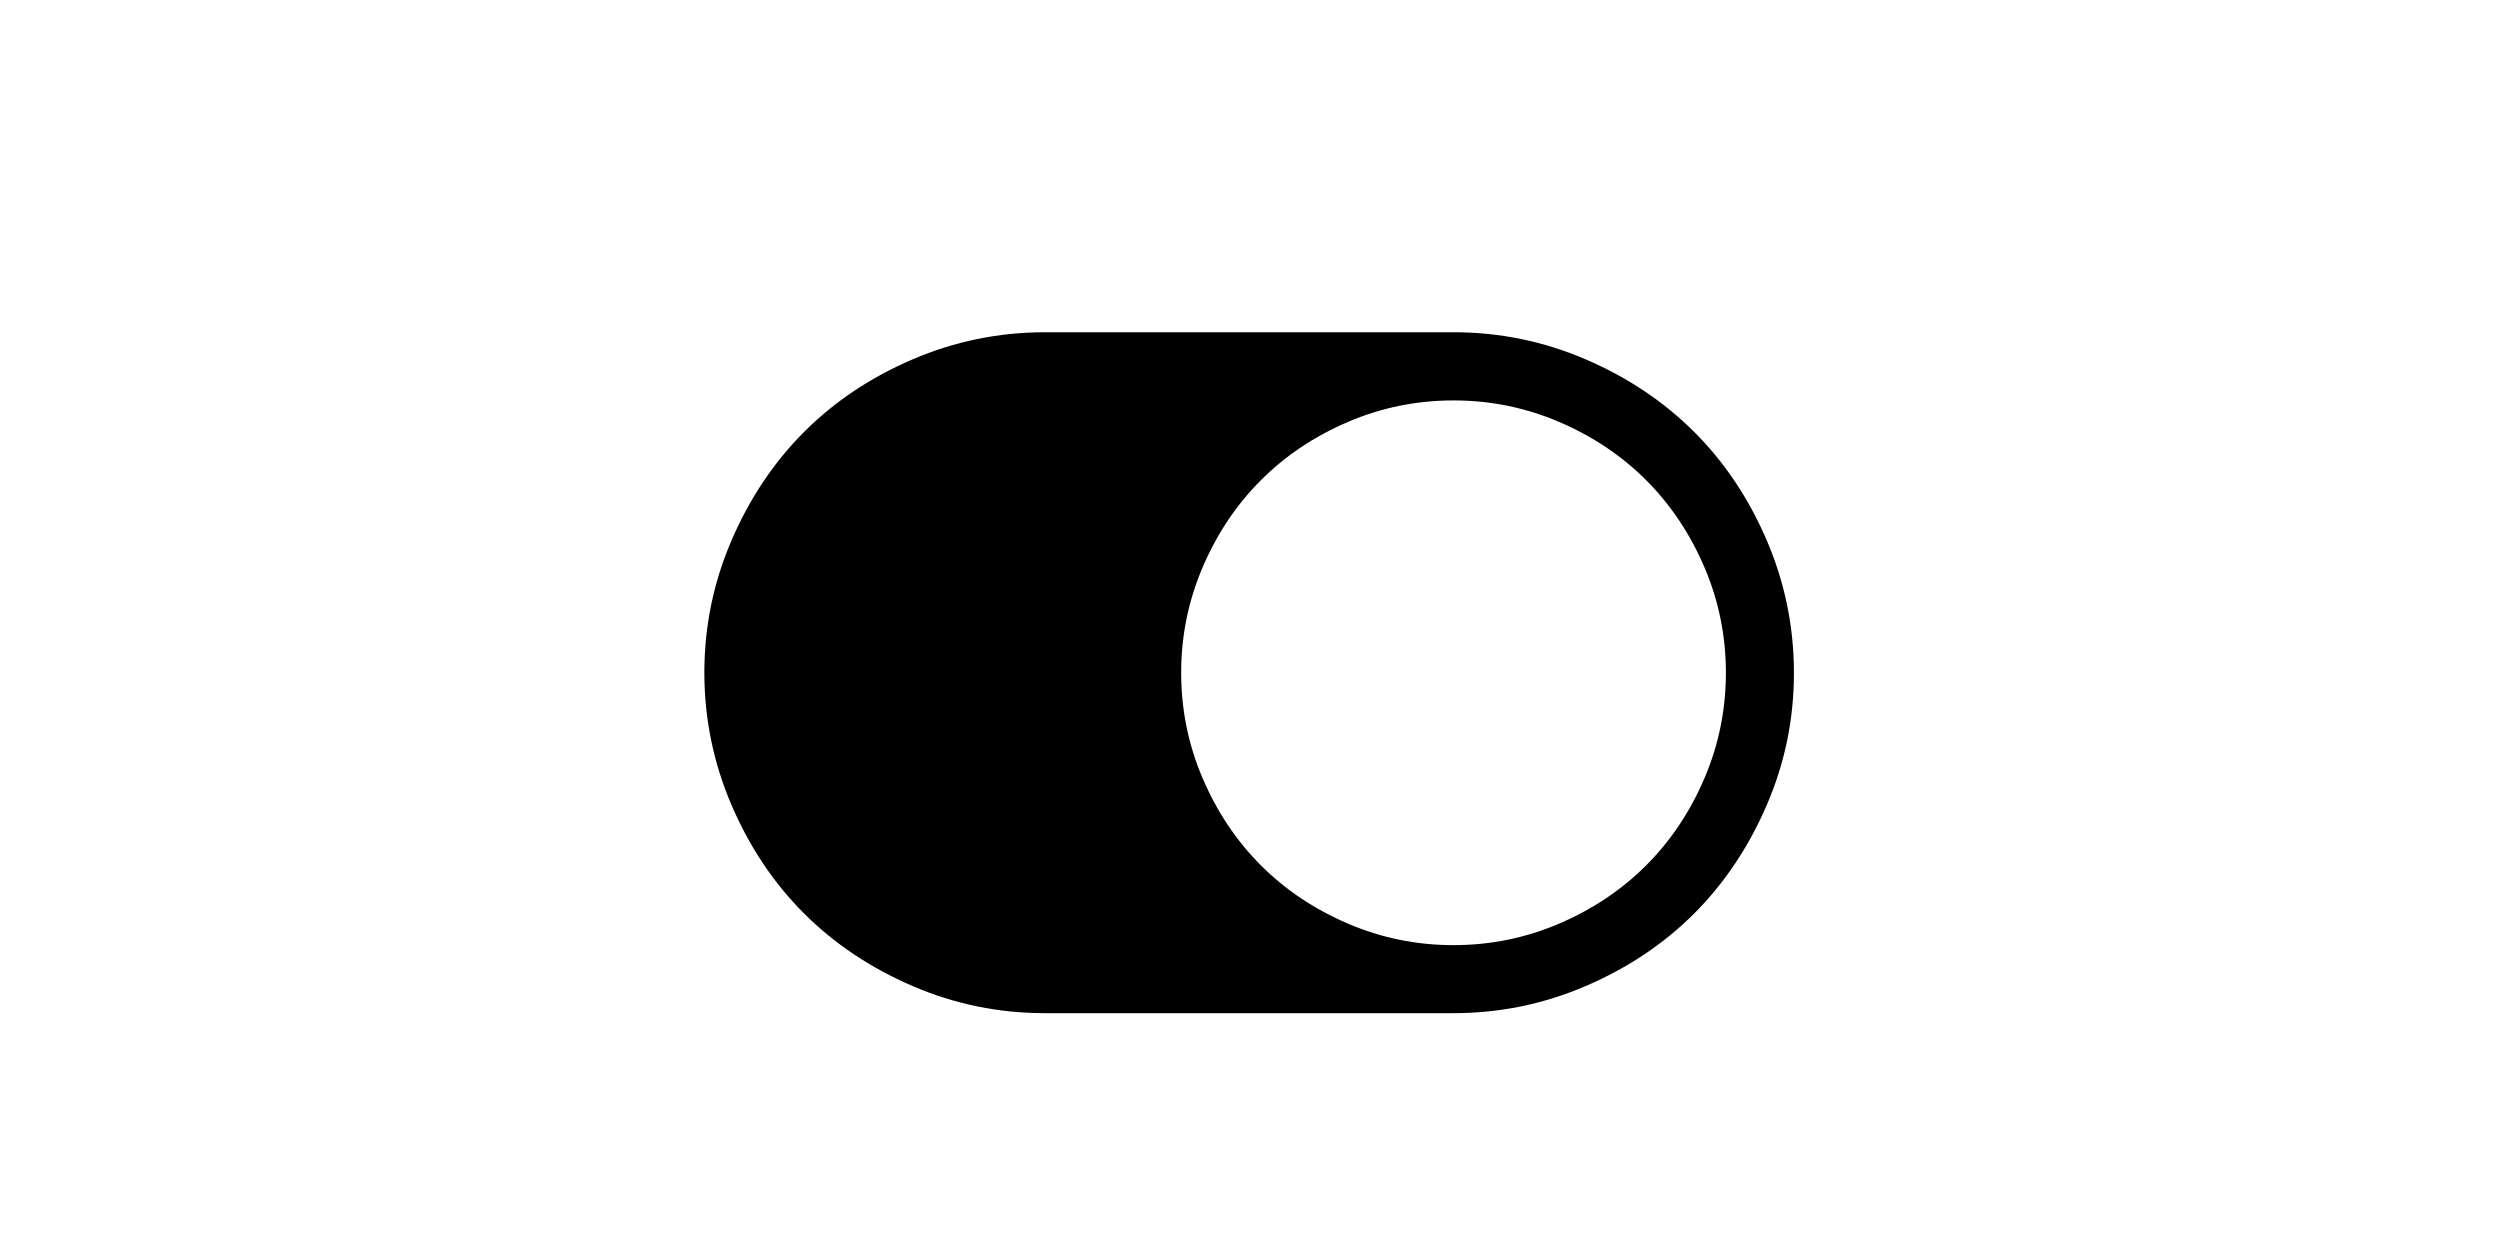 <?xml version="1.0" standalone="no"?><!DOCTYPE svg PUBLIC "-//W3C//DTD SVG 1.1//EN" "http://www.w3.org/Graphics/SVG/1.1/DTD/svg11.dtd"><svg class="icon" height="512" viewBox="0 0 1024 1024" version="1.1" xmlns="http://www.w3.org/2000/svg"><path d="M65.007 551.082c0-37.791 7.402-73.889 22.206-108.295 14.803-34.407 34.629-64.051 59.477-88.935 24.847-24.884 54.491-44.709 88.935-59.476 34.443-14.767 70.542-22.169 108.295-22.206l334.76 0c37.791 0 73.89 7.402 108.293 22.206 34.407 14.803 64.053 34.629 88.935 59.476 24.886 24.846 44.71 54.491 59.477 88.935 14.768 34.443 22.169 70.542 22.206 108.295 0.037 37.753-7.364 73.852-22.206 108.296-14.841 34.44-34.666 64.087-59.477 88.931-24.809 24.847-54.453 44.673-88.935 59.476-34.478 14.806-70.578 22.207-108.293 22.207L343.917 829.992c-37.791 0-73.889-7.401-108.295-22.207-34.407-14.802-64.051-34.629-88.935-59.476-24.885-24.845-44.709-54.491-59.477-88.931C72.445 624.934 65.044 588.835 65.007 551.082L65.007 551.082zM678.733 774.255c30.242 0 59.086-5.876 86.537-17.631 27.449-11.754 51.199-27.655 71.247-47.703 20.049-20.047 35.951-43.796 47.702-71.248 11.756-27.45 17.632-56.296 17.632-86.535 0-30.241-5.876-59.086-17.632-86.536-11.752-27.451-27.654-51.2-47.702-71.248-20.048-20.049-43.798-35.95-71.247-47.703-27.451-11.754-56.297-17.631-86.537-17.631-30.24 0-59.085 5.878-86.536 17.631-27.449 11.754-51.198 27.655-71.246 47.703-20.05 20.049-35.951 43.798-47.704 71.248-11.755 27.45-17.631 56.295-17.631 86.536 0 30.24 5.878 59.085 17.631 86.535 11.753 27.451 27.655 51.201 47.704 71.248 20.048 20.049 43.796 35.95 71.246 47.703C619.648 768.379 648.494 774.255 678.733 774.255L678.733 774.255z" /></svg>